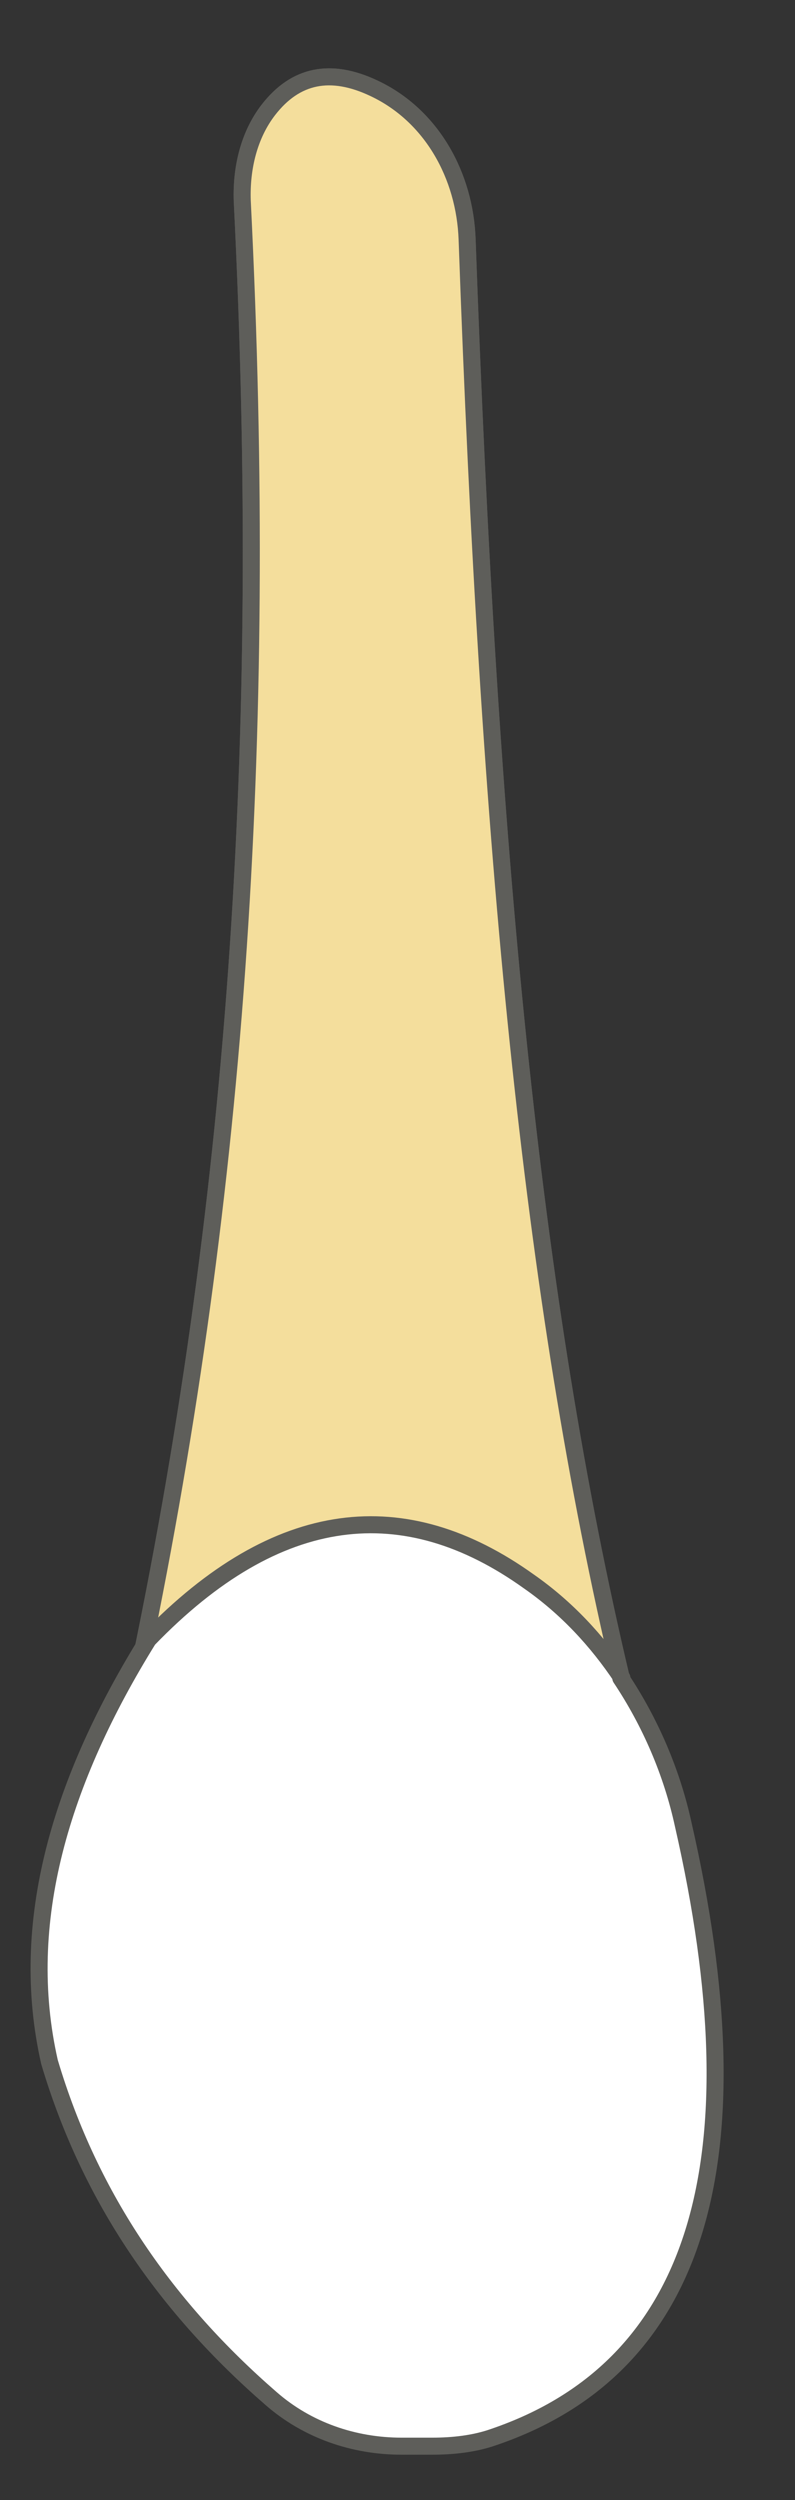 <svg width="7" height="22" viewBox="0 0 7 22" fill="none" xmlns="http://www.w3.org/2000/svg">
<rect x="0" y="0" width="7" height="22" fill="#333333" stroke="none"/>
<path d="M5.473 14.777C4.673 11.406 4.303 7.457 4.113 2.107C4.093 1.547 3.803 1.017 3.293 0.777C2.913 0.597 2.603 0.657 2.363 0.967C2.193 1.187 2.123 1.477 2.133 1.767C2.373 6.577 2.073 10.656 1.203 14.787H5.473V14.777Z" fill="#F4DE9C" stroke="#5E5E5A" stroke-width="0.15" stroke-linecap="round" stroke-linejoin="round"/>
<path d="M5.473 14.777C4.673 11.406 4.303 7.457 4.113 2.107C4.093 1.547 3.803 1.017 3.293 0.777C2.913 0.597 2.603 0.657 2.363 0.967C2.193 1.187 2.123 1.477 2.133 1.767C2.373 6.577 2.073 10.656 1.203 14.787H5.473V14.777Z" fill="#F4DE9C"/>
<path d="M5.473 14.777C4.673 11.406 4.303 7.457 4.113 2.107C4.093 1.547 3.803 1.017 3.293 0.777C2.913 0.597 2.603 0.657 2.363 0.967C2.193 1.187 2.123 1.477 2.133 1.767C2.373 6.577 2.073 10.656 1.203 14.787H5.473V14.777Z" stroke="#5E5E5A" stroke-width="0.15" stroke-linecap="round" stroke-linejoin="round"/>
<path d="M5.476 14.766C5.256 14.436 4.986 14.146 4.656 13.916C3.566 13.136 2.446 13.246 1.306 14.426C0.536 15.666 0.156 16.916 0.436 18.146C0.796 19.356 1.476 20.316 2.386 21.106C2.706 21.386 3.116 21.526 3.536 21.526H3.806C3.986 21.526 4.176 21.506 4.346 21.446C6.166 20.826 6.686 18.986 6.016 16.056C5.916 15.596 5.726 15.156 5.466 14.766H5.476Z" fill="white" stroke="#5E5E5A" stroke-width="0.15" stroke-linecap="round" stroke-linejoin="round"/>
</svg>

